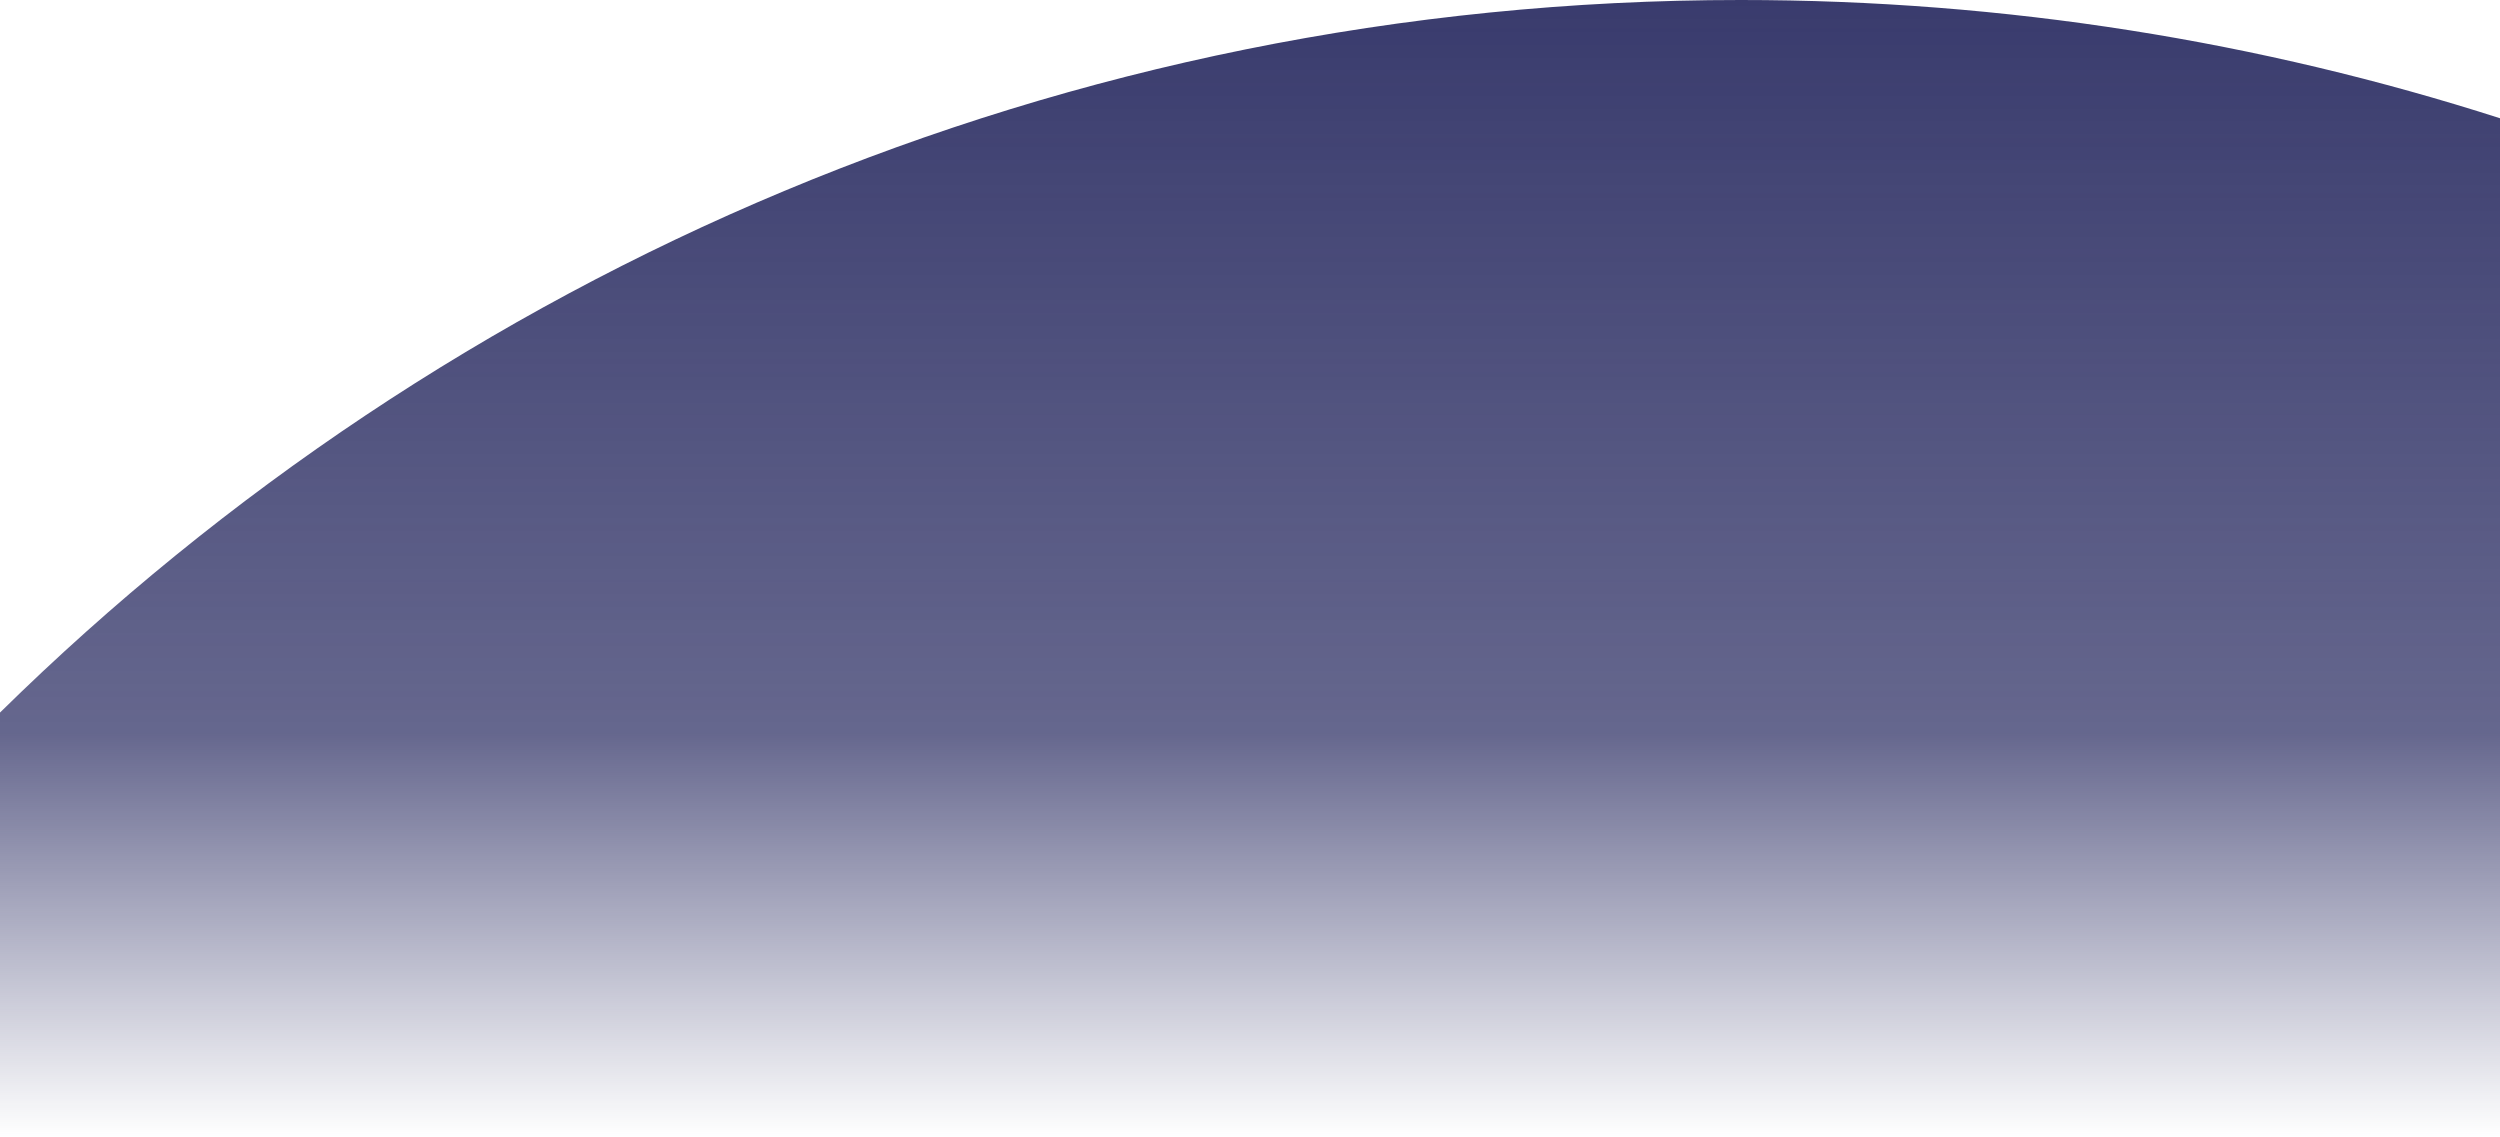 <svg width="1429" height="650" viewBox="0 0 1429 650" fill="none" xmlns="http://www.w3.org/2000/svg">
    <path fill-rule="evenodd" clip-rule="evenodd" d="M1429 67.597V650H0V407.3C256.099 155.403 607.401 0 995 0C1146.37 0 1292.21 23.702 1429 67.597Z" fill="url(#paint0_linear_2016_34139)"/>
    <defs>
    <linearGradient id="paint0_linear_2016_34139" x1="714.5" y1="0" x2="714.5" y2="650" gradientUnits="userSpaceOnUse">
    <stop stop-color="#393B6D"/>
    <stop offset="0.645" stop-color="#393B6D" stop-opacity="0.775"/>
    <stop offset="1" stop-color="#393B6D" stop-opacity="0"/>
    </linearGradient>
    </defs>
    </svg>
    